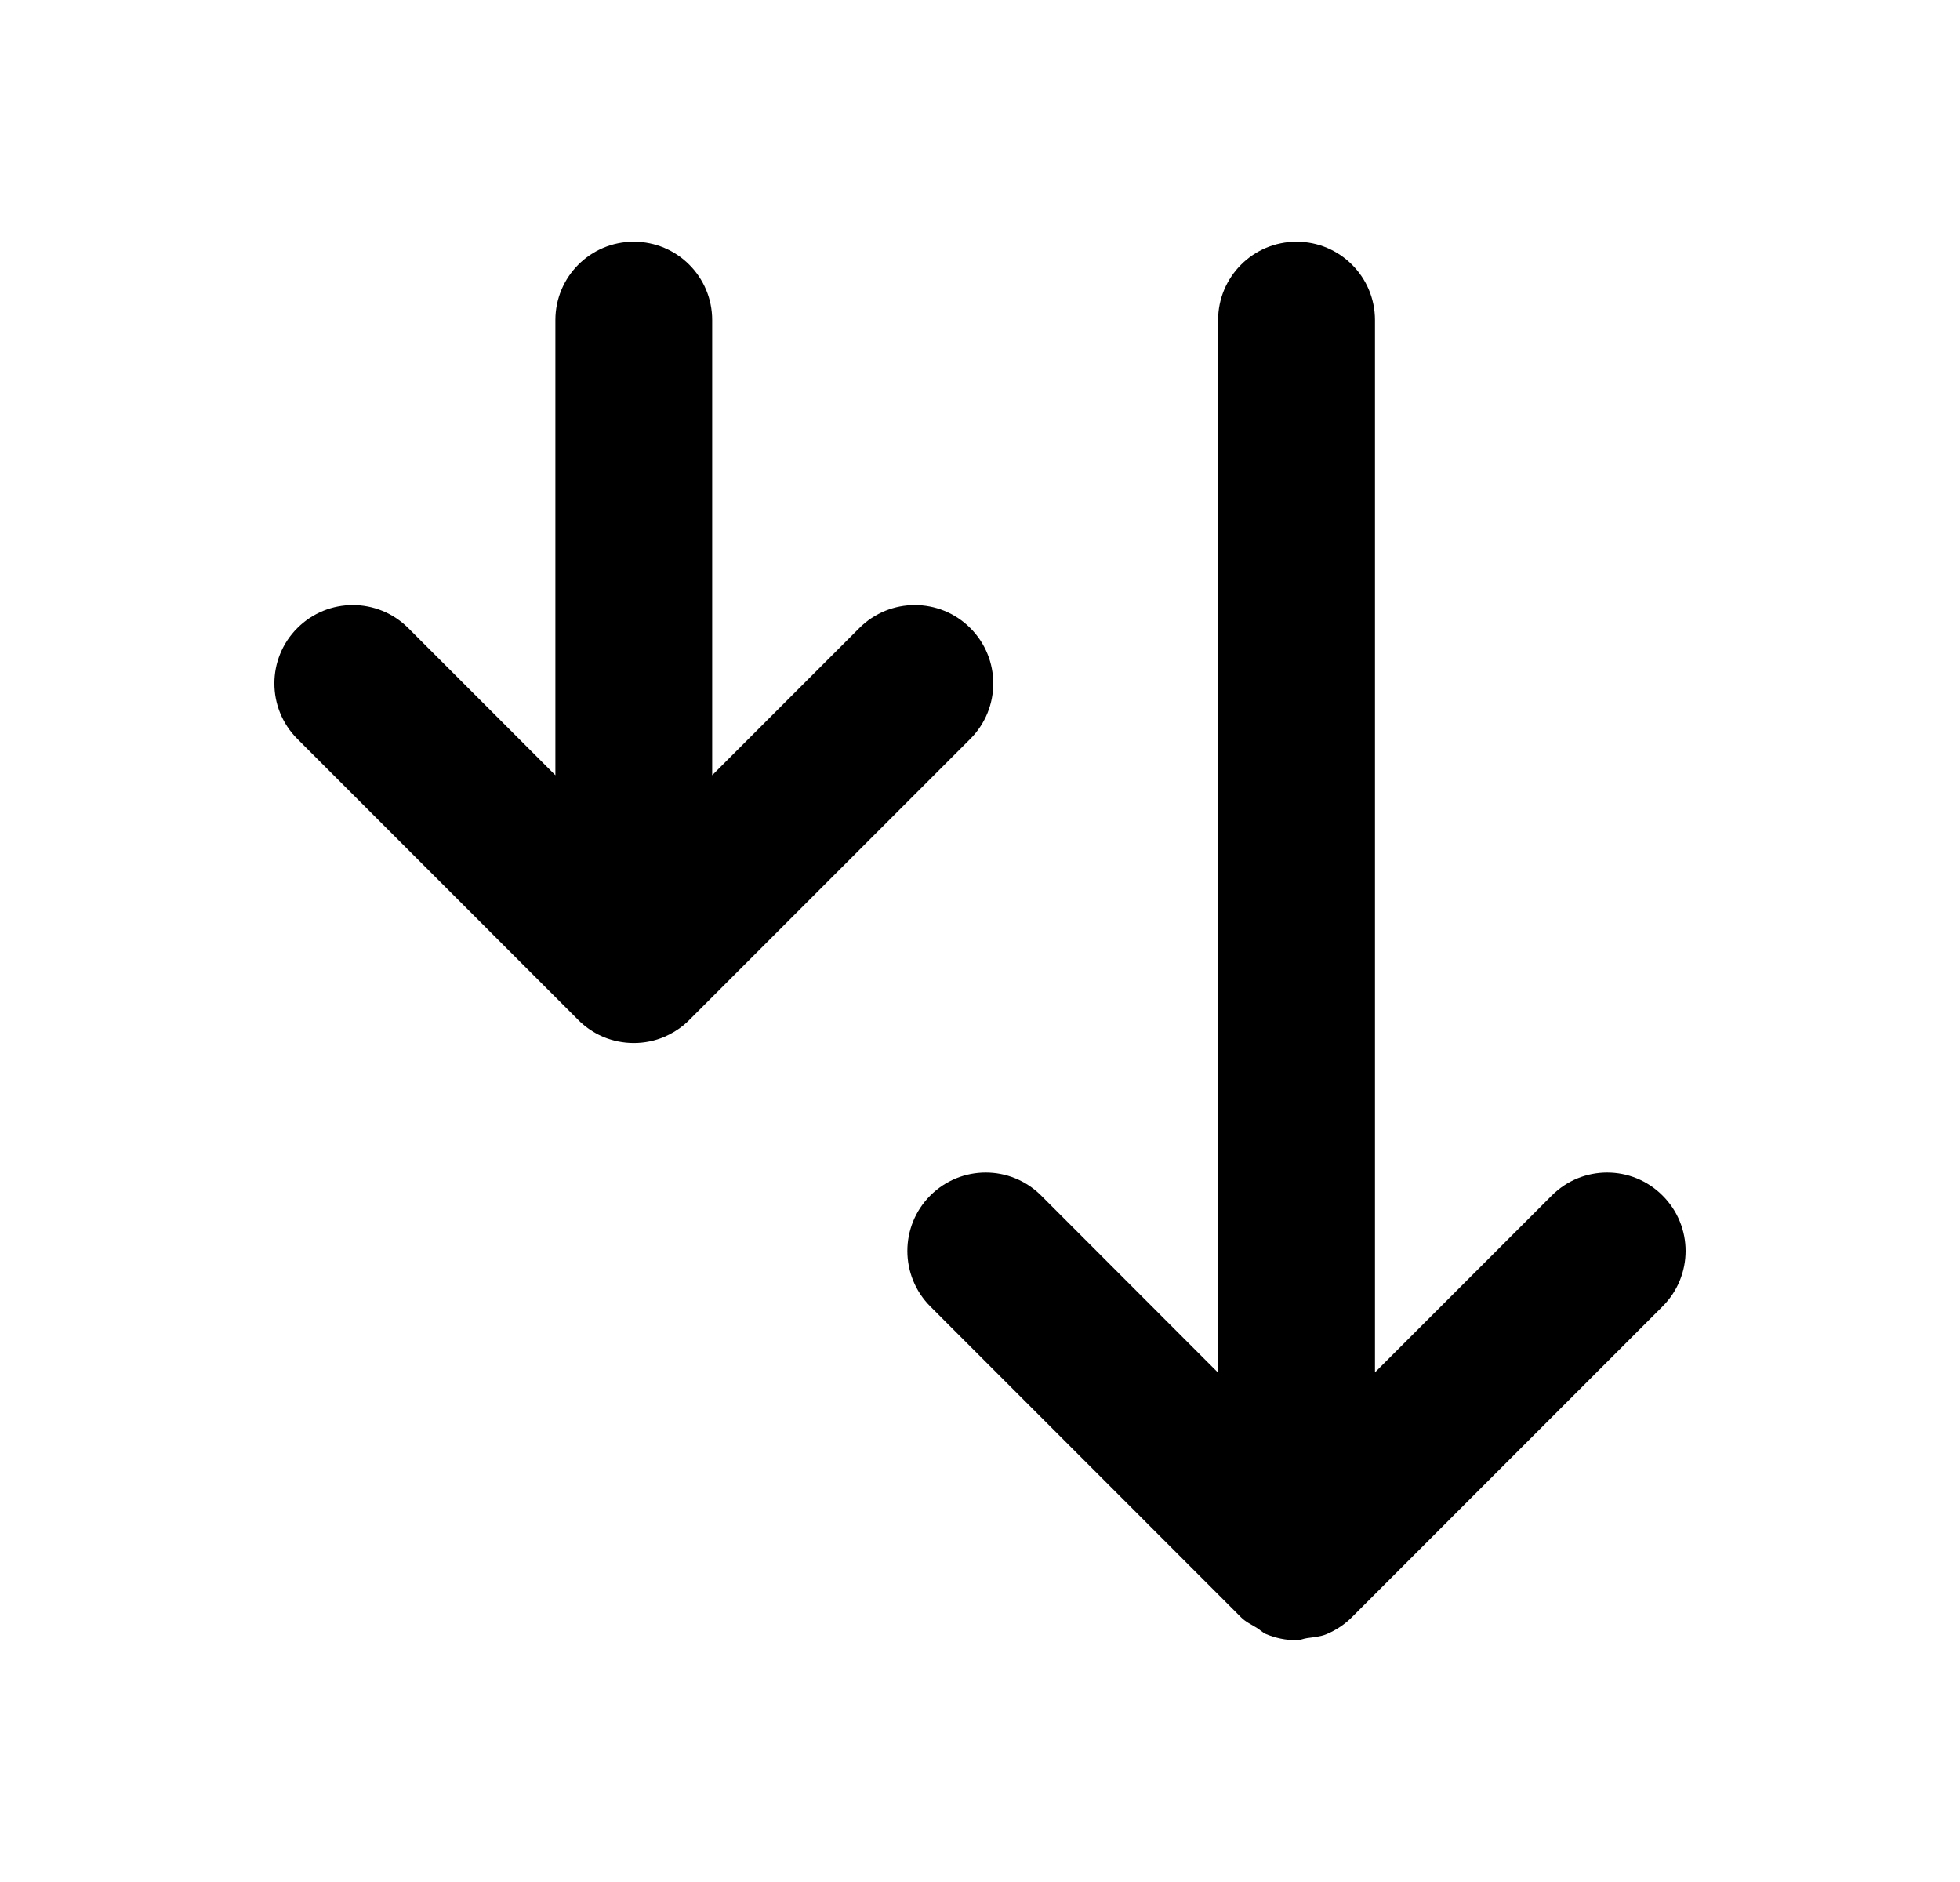 <svg width="25" height="24" viewBox="0 0 25 24" fill="none" xmlns="http://www.w3.org/2000/svg">
<path fill-rule="evenodd" clip-rule="evenodd" d="M21.206 15.246C20.816 14.855 20.183 14.855 19.793 15.246L17.538 17.501V4.082C17.538 3.53 17.09 3.082 16.538 3.082C15.985 3.082 15.537 3.53 15.537 4.082V17.505L13.28 15.246C12.889 14.855 12.257 14.855 11.866 15.246C11.476 15.636 11.476 16.269 11.866 16.66L15.829 20.624C15.886 20.682 15.96 20.716 16.027 20.757C16.07 20.783 16.104 20.819 16.149 20.839C16.27 20.889 16.401 20.917 16.535 20.917H16.538C16.585 20.917 16.627 20.896 16.672 20.89C16.756 20.878 16.843 20.872 16.919 20.84C17.044 20.788 17.157 20.712 17.25 20.617L21.206 16.66C21.598 16.269 21.598 15.637 21.206 15.246Z" fill="black"/>
<path fill-rule="evenodd" clip-rule="evenodd" d="M12.376 8.009C11.985 7.618 11.352 7.618 10.961 8.009L9.084 9.886V4.082C9.084 3.53 8.637 3.082 8.084 3.082C7.531 3.082 7.084 3.53 7.084 4.082V9.886L5.207 8.009C4.816 7.618 4.184 7.618 3.793 8.009C3.402 8.399 3.402 9.032 3.793 9.423L7.382 13.013C7.384 13.013 7.384 13.015 7.384 13.015C7.386 13.016 7.386 13.017 7.386 13.017C7.39 13.018 7.387 13.019 7.389 13.019L7.391 13.022H7.392L7.396 13.026C7.396 13.028 7.397 13.029 7.397 13.029H7.398L7.402 13.033C7.402 13.033 7.403 13.034 7.405 13.035L7.414 13.044C7.414 13.044 7.415 13.044 7.417 13.046L7.419 13.048L7.422 13.05C7.426 13.053 7.43 13.057 7.434 13.061C7.516 13.131 7.606 13.186 7.702 13.226C7.82 13.274 7.949 13.301 8.084 13.301C8.224 13.301 8.355 13.273 8.477 13.221C8.564 13.183 8.648 13.133 8.725 13.069C8.727 13.068 8.729 13.065 8.729 13.065L8.732 13.063L8.741 13.054L8.744 13.052C8.746 13.051 8.746 13.05 8.746 13.05L8.749 13.048L8.751 13.046C8.756 13.044 8.754 13.044 8.754 13.044L8.763 13.035C8.762 13.032 8.766 13.033 8.766 13.033L8.768 13.031C8.768 13.031 8.768 13.03 8.77 13.029L8.771 13.027C8.774 13.025 8.772 13.025 8.774 13.025L8.775 13.024C8.775 13.024 8.778 13.024 8.777 13.022C8.78 13.018 8.779 13.019 8.779 13.019C8.781 13.019 8.78 13.018 8.782 13.017C8.784 13.013 8.784 13.015 8.784 13.015L8.787 13.012C8.788 13.01 8.789 13.01 8.789 13.01C8.791 13.009 8.791 13.008 8.791 13.008L12.376 9.423C12.767 9.032 12.767 8.399 12.376 8.009Z" fill="black"/>
</svg>
